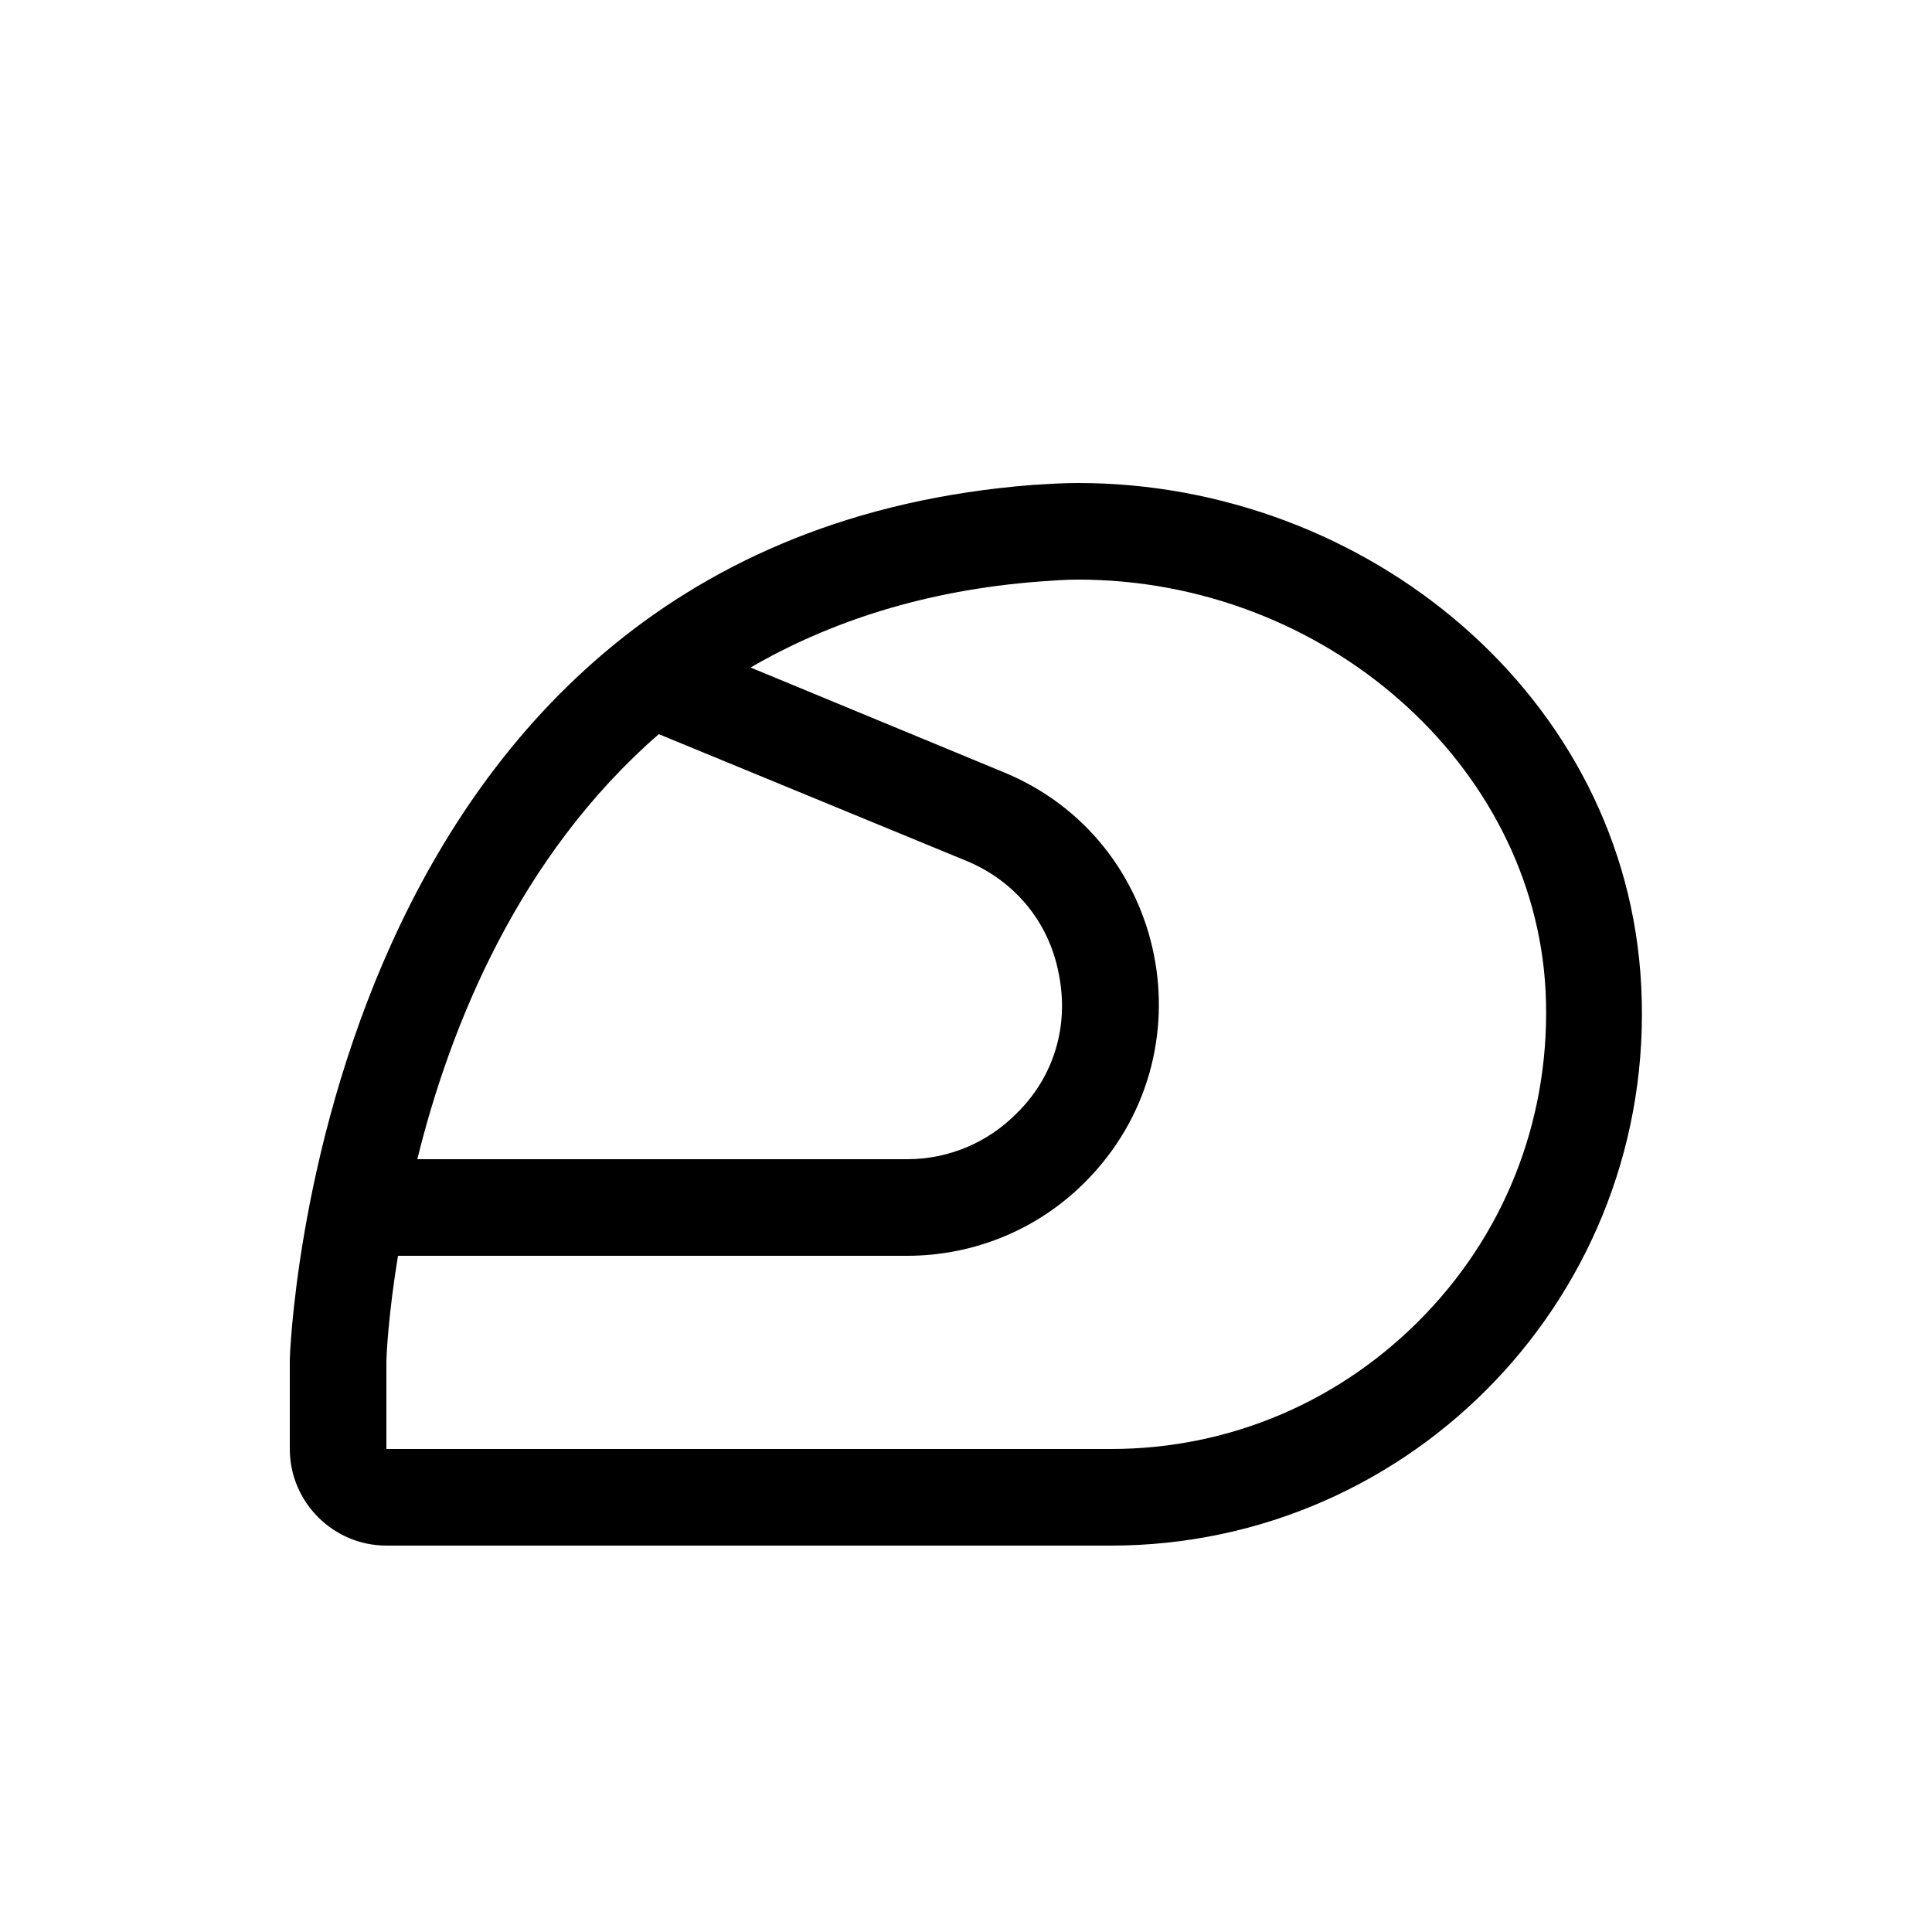 <svg viewBox="0 0 20 20" xmlns="http://www.w3.org/2000/svg"><path fill="none" d="M0 0h20v20H0Z"/><path d="M11.16 5c-.16 0-.31.01-.47.02C3.25 5.6 3 14.07 3 14.07V15c0 .55.45 1 1 1h7.5c3.13 0 5.65-2.62 5.49-5.79C16.84 7.2 14.14 5 11.16 5ZM6.82 7.6L10 8.91c.51.21.86.64.96 1.17 .11.54-.05 1.07-.44 1.45 -.3.3-.7.47-1.13.47H4.32c.34-1.38 1.05-3.14 2.5-4.4Zm7.94 6c-.86.9-2.02 1.4-3.26 1.4H4v-.9c0-.07.02-.49.12-1.1h5.27c.69 0 1.35-.27 1.84-.76 1.32-1.32.87-3.55-.85-4.25L7.77 6.91c.81-.47 1.8-.8 2.99-.89 .14-.01.27-.02.4-.02 2.55 0 4.72 1.91 4.84 4.26 .06 1.25-.38 2.44-1.24 3.34Z"/></svg>